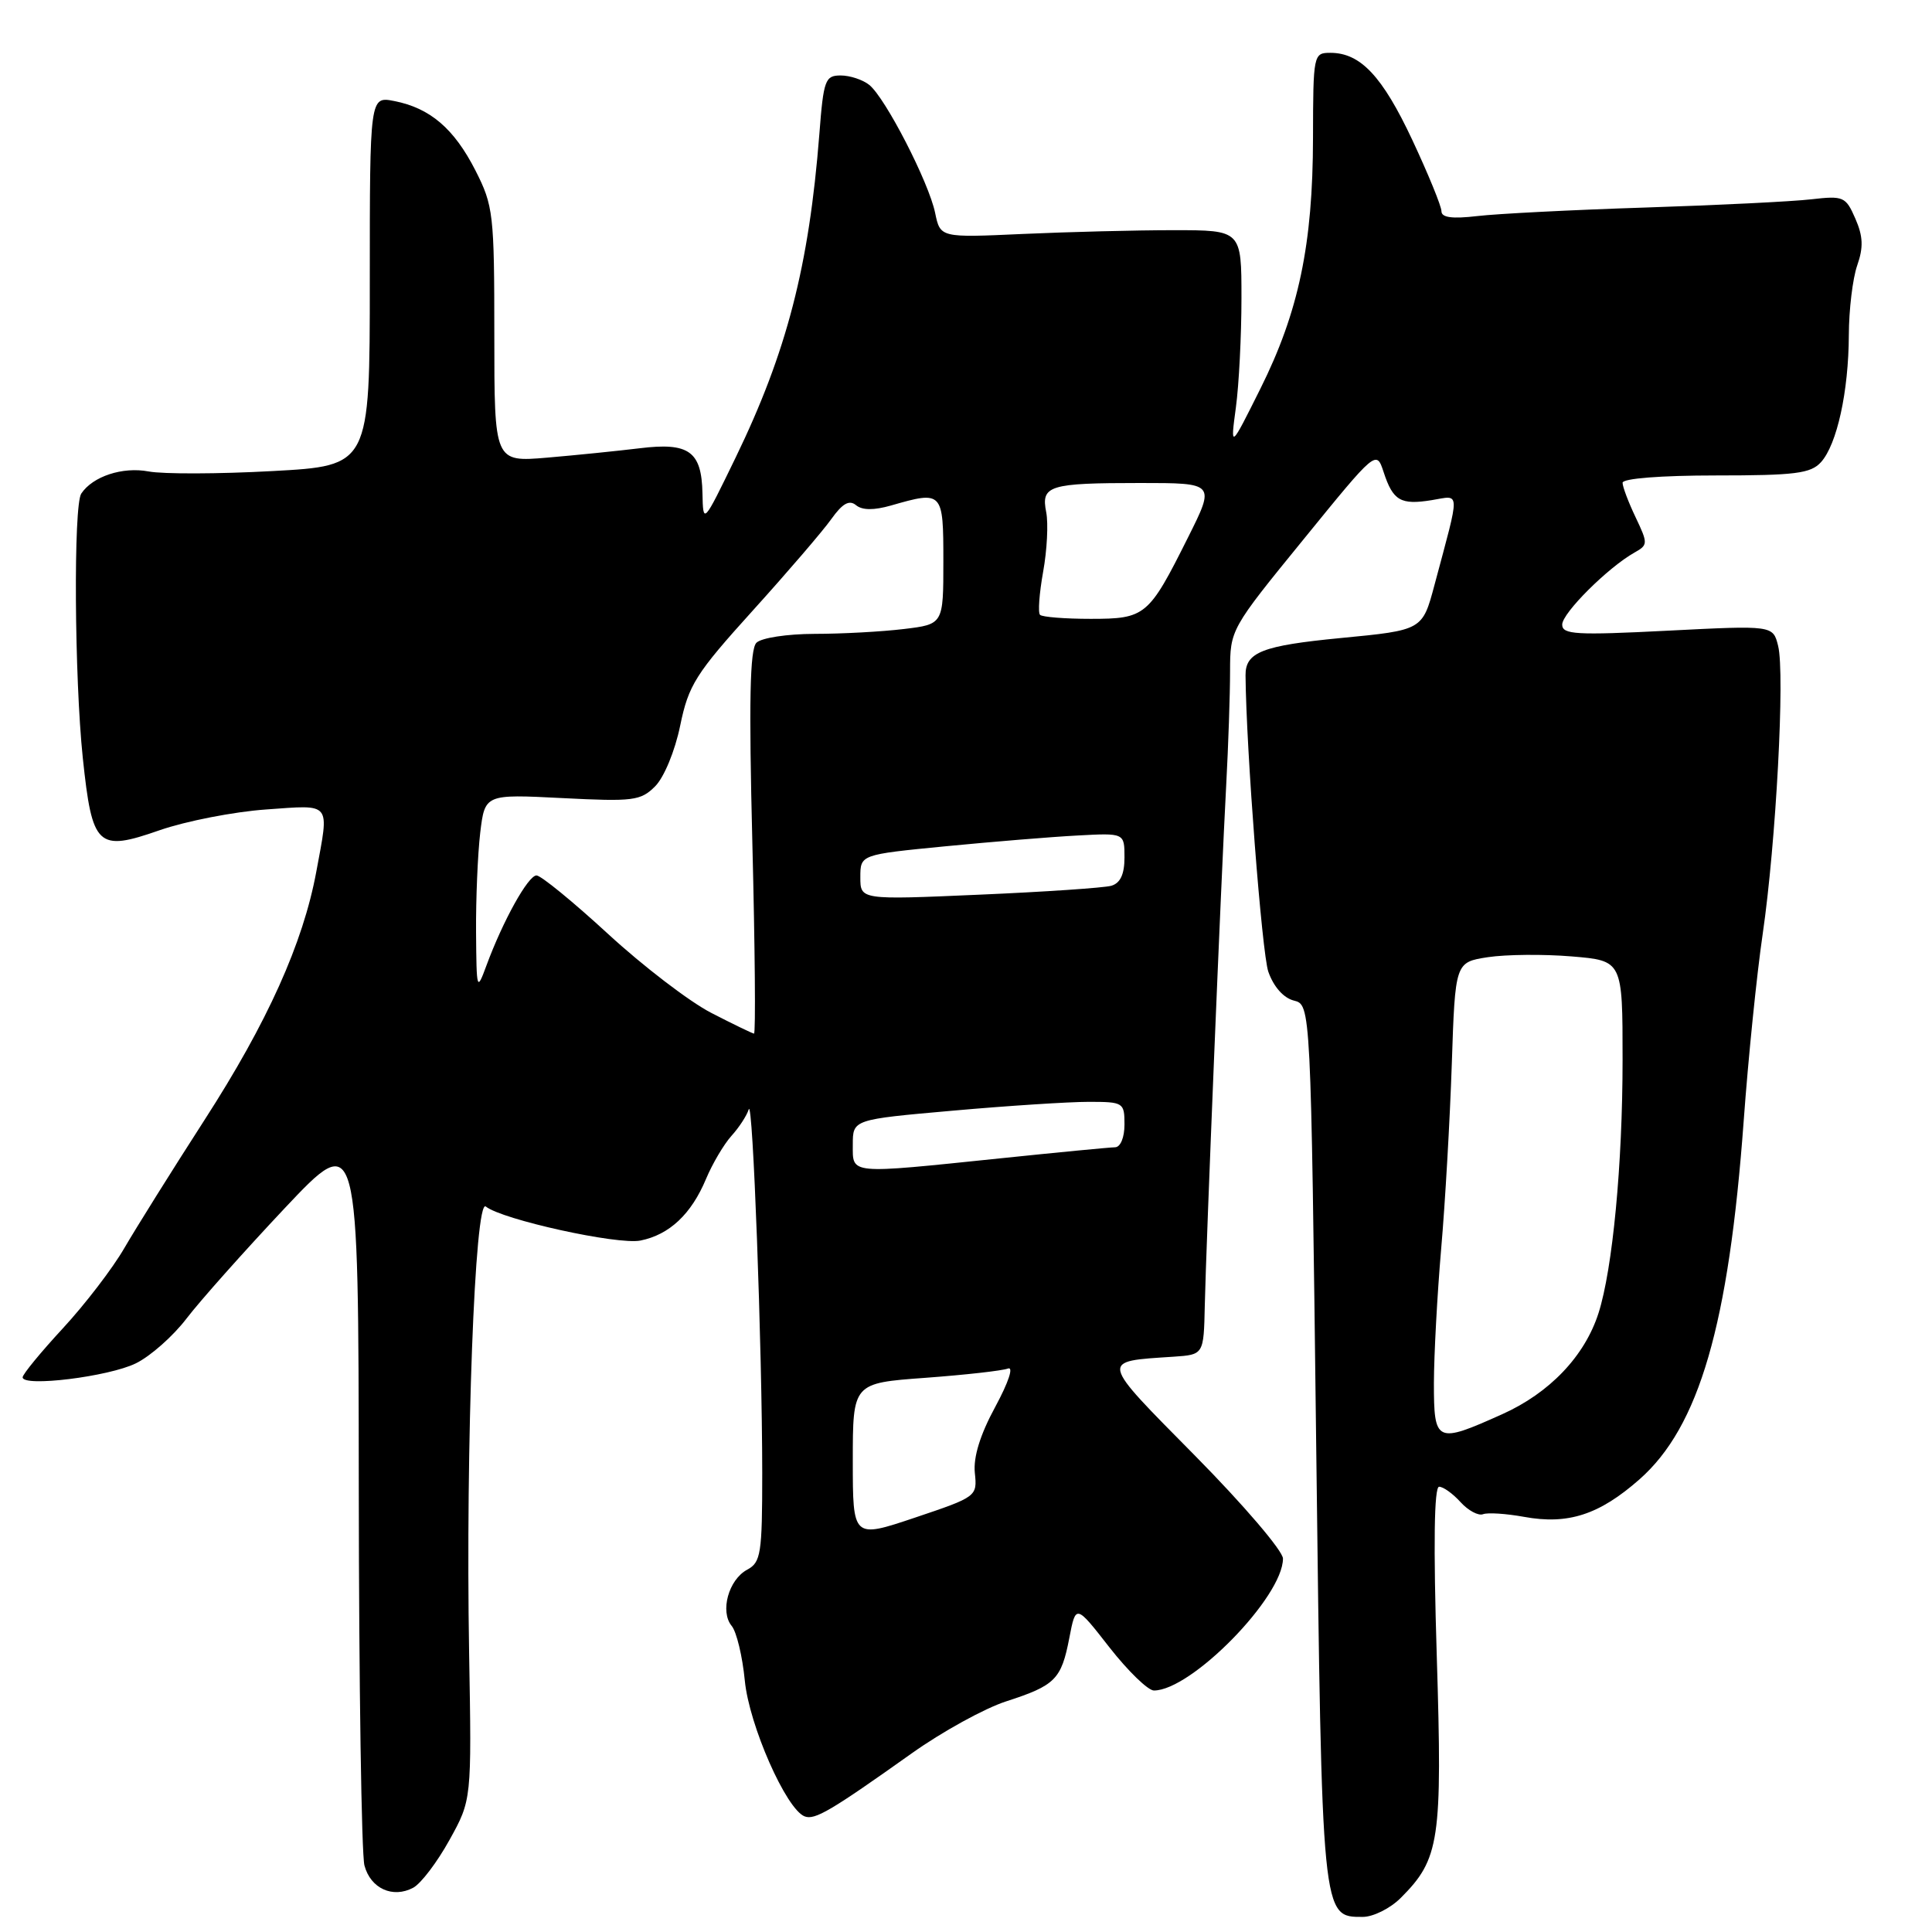 <?xml version="1.0" encoding="UTF-8" standalone="no"?>
<!DOCTYPE svg PUBLIC "-//W3C//DTD SVG 1.1//EN" "http://www.w3.org/Graphics/SVG/1.1/DTD/svg11.dtd" >
<svg xmlns="http://www.w3.org/2000/svg" xmlns:xlink="http://www.w3.org/1999/xlink" version="1.1" viewBox="0 0 256 256">
 <g >
 <path fill="currentColor"
d=" M 185.60 251.49 C 190.77 246.32 191.13 243.91 190.38 219.45 C 189.92 204.68 190.03 197.00 190.69 197.00 C 191.24 197.00 192.52 197.92 193.53 199.04 C 194.54 200.15 195.88 200.88 196.51 200.64 C 197.13 200.40 199.57 200.56 201.94 200.99 C 207.77 202.06 211.91 200.71 217.23 196.03 C 225.15 189.06 229.07 175.55 231.05 148.50 C 231.65 140.25 232.78 129.10 233.57 123.73 C 235.33 111.65 236.53 89.25 235.61 85.58 C 234.93 82.86 234.93 82.86 220.96 83.57 C 208.81 84.19 207.00 84.08 207.00 82.76 C 207.00 81.23 213.09 75.17 216.59 73.21 C 218.37 72.21 218.38 72.02 216.73 68.55 C 215.78 66.56 215.00 64.50 215.00 63.97 C 215.00 63.40 220.07 63.00 227.35 63.00 C 237.87 63.00 239.93 62.74 241.29 61.24 C 243.41 58.89 244.95 51.89 244.98 44.40 C 244.99 41.04 245.49 36.89 246.09 35.17 C 246.93 32.77 246.87 31.31 245.84 28.96 C 244.57 26.05 244.27 25.92 240.00 26.41 C 237.53 26.70 227.62 27.19 218.00 27.50 C 208.38 27.81 198.36 28.32 195.75 28.63 C 192.42 29.02 191.00 28.83 191.00 27.99 C 191.00 27.33 189.26 23.08 187.14 18.55 C 183.17 10.09 180.27 7.00 176.28 7.00 C 174.04 7.00 174.00 7.21 173.98 18.25 C 173.96 32.39 172.09 41.32 167.01 51.50 C 163.02 59.50 163.02 59.50 163.76 54.00 C 164.17 50.98 164.50 44.45 164.50 39.50 C 164.50 30.50 164.50 30.50 155.50 30.50 C 150.55 30.50 141.57 30.73 135.54 31.00 C 124.59 31.50 124.59 31.50 123.91 28.21 C 123.08 24.16 117.31 12.95 115.18 11.25 C 114.32 10.56 112.62 10.00 111.39 10.00 C 109.34 10.00 109.12 10.59 108.57 17.75 C 107.20 35.26 104.25 46.66 97.47 60.64 C 93.17 69.50 93.17 69.50 93.08 65.37 C 92.97 59.79 91.29 58.59 84.74 59.40 C 81.86 59.75 76.35 60.31 72.50 60.64 C 65.50 61.23 65.50 61.23 65.50 44.37 C 65.50 28.35 65.37 27.25 63.00 22.59 C 60.17 17.04 56.99 14.32 52.25 13.39 C 49.00 12.75 49.00 12.75 49.00 37.23 C 49.00 61.72 49.00 61.72 36.08 62.42 C 28.98 62.81 21.60 62.83 19.69 62.47 C 16.24 61.82 12.29 63.12 10.77 65.40 C 9.72 66.96 9.86 89.82 10.97 100.42 C 12.22 112.24 12.90 112.89 21.15 110.01 C 24.64 108.80 30.99 107.56 35.25 107.26 C 44.04 106.64 43.64 106.15 41.91 115.51 C 40.16 124.97 35.44 135.47 27.10 148.40 C 22.81 155.06 18.04 162.69 16.48 165.37 C 14.93 168.06 11.26 172.84 8.33 176.01 C 5.40 179.18 3.00 182.10 3.00 182.50 C 3.00 183.82 14.41 182.42 18.00 180.65 C 19.93 179.71 22.94 177.04 24.71 174.72 C 26.48 172.40 32.33 165.83 37.71 160.11 C 47.50 149.73 47.50 149.73 47.54 197.11 C 47.56 223.18 47.90 245.71 48.29 247.18 C 49.10 250.24 52.05 251.58 54.76 250.13 C 55.78 249.58 57.93 246.75 59.55 243.82 C 62.50 238.50 62.50 238.50 62.16 219.00 C 61.69 191.59 62.92 158.70 64.37 159.87 C 66.54 161.61 81.84 164.98 84.86 164.38 C 88.70 163.61 91.60 160.88 93.55 156.22 C 94.40 154.19 95.92 151.62 96.92 150.51 C 97.92 149.41 98.95 147.83 99.21 147.00 C 99.75 145.22 100.99 178.57 101.00 195.21 C 101.00 205.88 100.82 207.02 99.01 207.99 C 96.54 209.31 95.38 213.54 96.95 215.44 C 97.60 216.22 98.38 219.48 98.69 222.68 C 99.26 228.59 104.17 239.74 106.62 240.68 C 107.97 241.20 110.07 239.96 120.82 232.32 C 124.84 229.46 130.47 226.36 133.32 225.44 C 139.84 223.33 140.63 222.53 141.69 217.04 C 142.55 212.57 142.55 212.57 147.01 218.29 C 149.47 221.43 152.12 224.00 152.90 224.00 C 157.86 224.00 170.00 211.60 170.00 206.52 C 170.00 205.51 164.76 199.38 158.36 192.90 C 145.59 179.97 145.69 180.42 155.50 179.77 C 159.50 179.50 159.50 179.50 159.64 173.00 C 159.82 164.86 161.79 116.74 162.48 104.00 C 162.76 98.78 162.99 92.00 162.99 88.95 C 163.00 83.42 163.04 83.35 172.69 71.51 C 182.37 59.61 182.37 59.61 183.34 62.56 C 184.58 66.35 185.59 66.94 189.72 66.27 C 193.55 65.65 193.52 64.63 190.08 77.50 C 188.48 83.50 188.48 83.50 177.68 84.54 C 167.23 85.55 165.01 86.42 165.04 89.50 C 165.12 99.22 167.21 126.32 168.06 128.76 C 168.76 130.75 170.07 132.23 171.44 132.58 C 173.69 133.14 173.69 133.14 174.40 191.32 C 175.17 254.42 175.13 254.00 180.57 254.00 C 181.96 254.00 184.22 252.87 185.60 251.49 Z  M 113.00 193.57 C 113.00 183.27 113.00 183.27 122.59 182.57 C 127.87 182.18 132.80 181.63 133.55 181.34 C 134.34 181.04 133.65 183.13 131.88 186.41 C 129.87 190.11 128.96 193.07 129.17 195.16 C 129.50 198.29 129.42 198.34 121.25 201.09 C 113.00 203.86 113.00 203.86 113.00 193.57 Z  M 190.00 183.25 C 190.01 179.54 190.44 171.55 190.96 165.50 C 191.49 159.45 192.12 148.43 192.37 141.00 C 192.82 127.50 192.82 127.50 197.16 126.83 C 199.55 126.47 204.54 126.42 208.25 126.73 C 215.00 127.29 215.00 127.29 215.00 140.42 C 215.00 154.28 213.68 168.16 211.81 174.00 C 209.98 179.70 205.33 184.58 199.03 187.40 C 190.30 191.32 190.00 191.19 190.00 183.25 Z  M 113.00 151.67 C 113.00 148.34 113.00 148.34 126.25 147.17 C 133.54 146.52 141.64 146.00 144.25 146.00 C 148.86 146.00 149.00 146.09 149.00 149.00 C 149.00 150.72 148.47 152.01 147.75 152.02 C 147.06 152.03 140.20 152.69 132.50 153.49 C 112.29 155.58 113.00 155.65 113.00 151.67 Z  M 94.24 134.21 C 91.35 132.72 85.20 128.01 80.57 123.75 C 75.94 119.49 71.67 116.00 71.09 116.00 C 69.98 116.00 66.64 122.01 64.45 127.95 C 63.18 131.40 63.14 131.27 63.08 123.50 C 63.05 119.10 63.30 113.19 63.63 110.36 C 64.25 105.23 64.25 105.23 74.49 105.75 C 83.92 106.23 84.89 106.11 86.81 104.19 C 87.99 103.01 89.44 99.51 90.13 96.14 C 91.24 90.76 92.17 89.28 99.75 80.90 C 104.36 75.80 109.05 70.34 110.16 68.77 C 111.64 66.70 112.53 66.20 113.43 66.94 C 114.25 67.62 115.79 67.63 118.07 66.98 C 124.92 65.01 125.00 65.10 125.00 74.36 C 125.00 82.72 125.00 82.72 119.75 83.35 C 116.86 83.70 111.55 83.99 107.95 83.99 C 104.29 84.00 100.88 84.52 100.23 85.17 C 99.36 86.04 99.22 92.91 99.69 111.67 C 100.04 125.60 100.14 136.98 99.91 136.96 C 99.68 136.93 97.13 135.70 94.24 134.21 Z  M 114.00 116.24 C 114.00 113.24 114.00 113.24 125.25 112.14 C 131.44 111.54 139.31 110.89 142.75 110.71 C 149.00 110.37 149.00 110.37 149.00 113.62 C 149.00 115.85 148.45 117.02 147.25 117.37 C 146.29 117.64 138.41 118.18 129.75 118.55 C 114.00 119.24 114.00 119.24 114.00 116.24 Z  M 137.81 81.47 C 137.52 81.19 137.71 78.62 138.22 75.77 C 138.74 72.91 138.92 69.37 138.63 67.88 C 137.92 64.33 138.96 64.00 151.09 64.00 C 161.03 64.00 161.03 64.00 157.40 71.25 C 152.20 81.65 151.78 82.00 144.51 82.00 C 141.11 82.00 138.10 81.76 137.81 81.47 Z "/>
</g>
</svg>